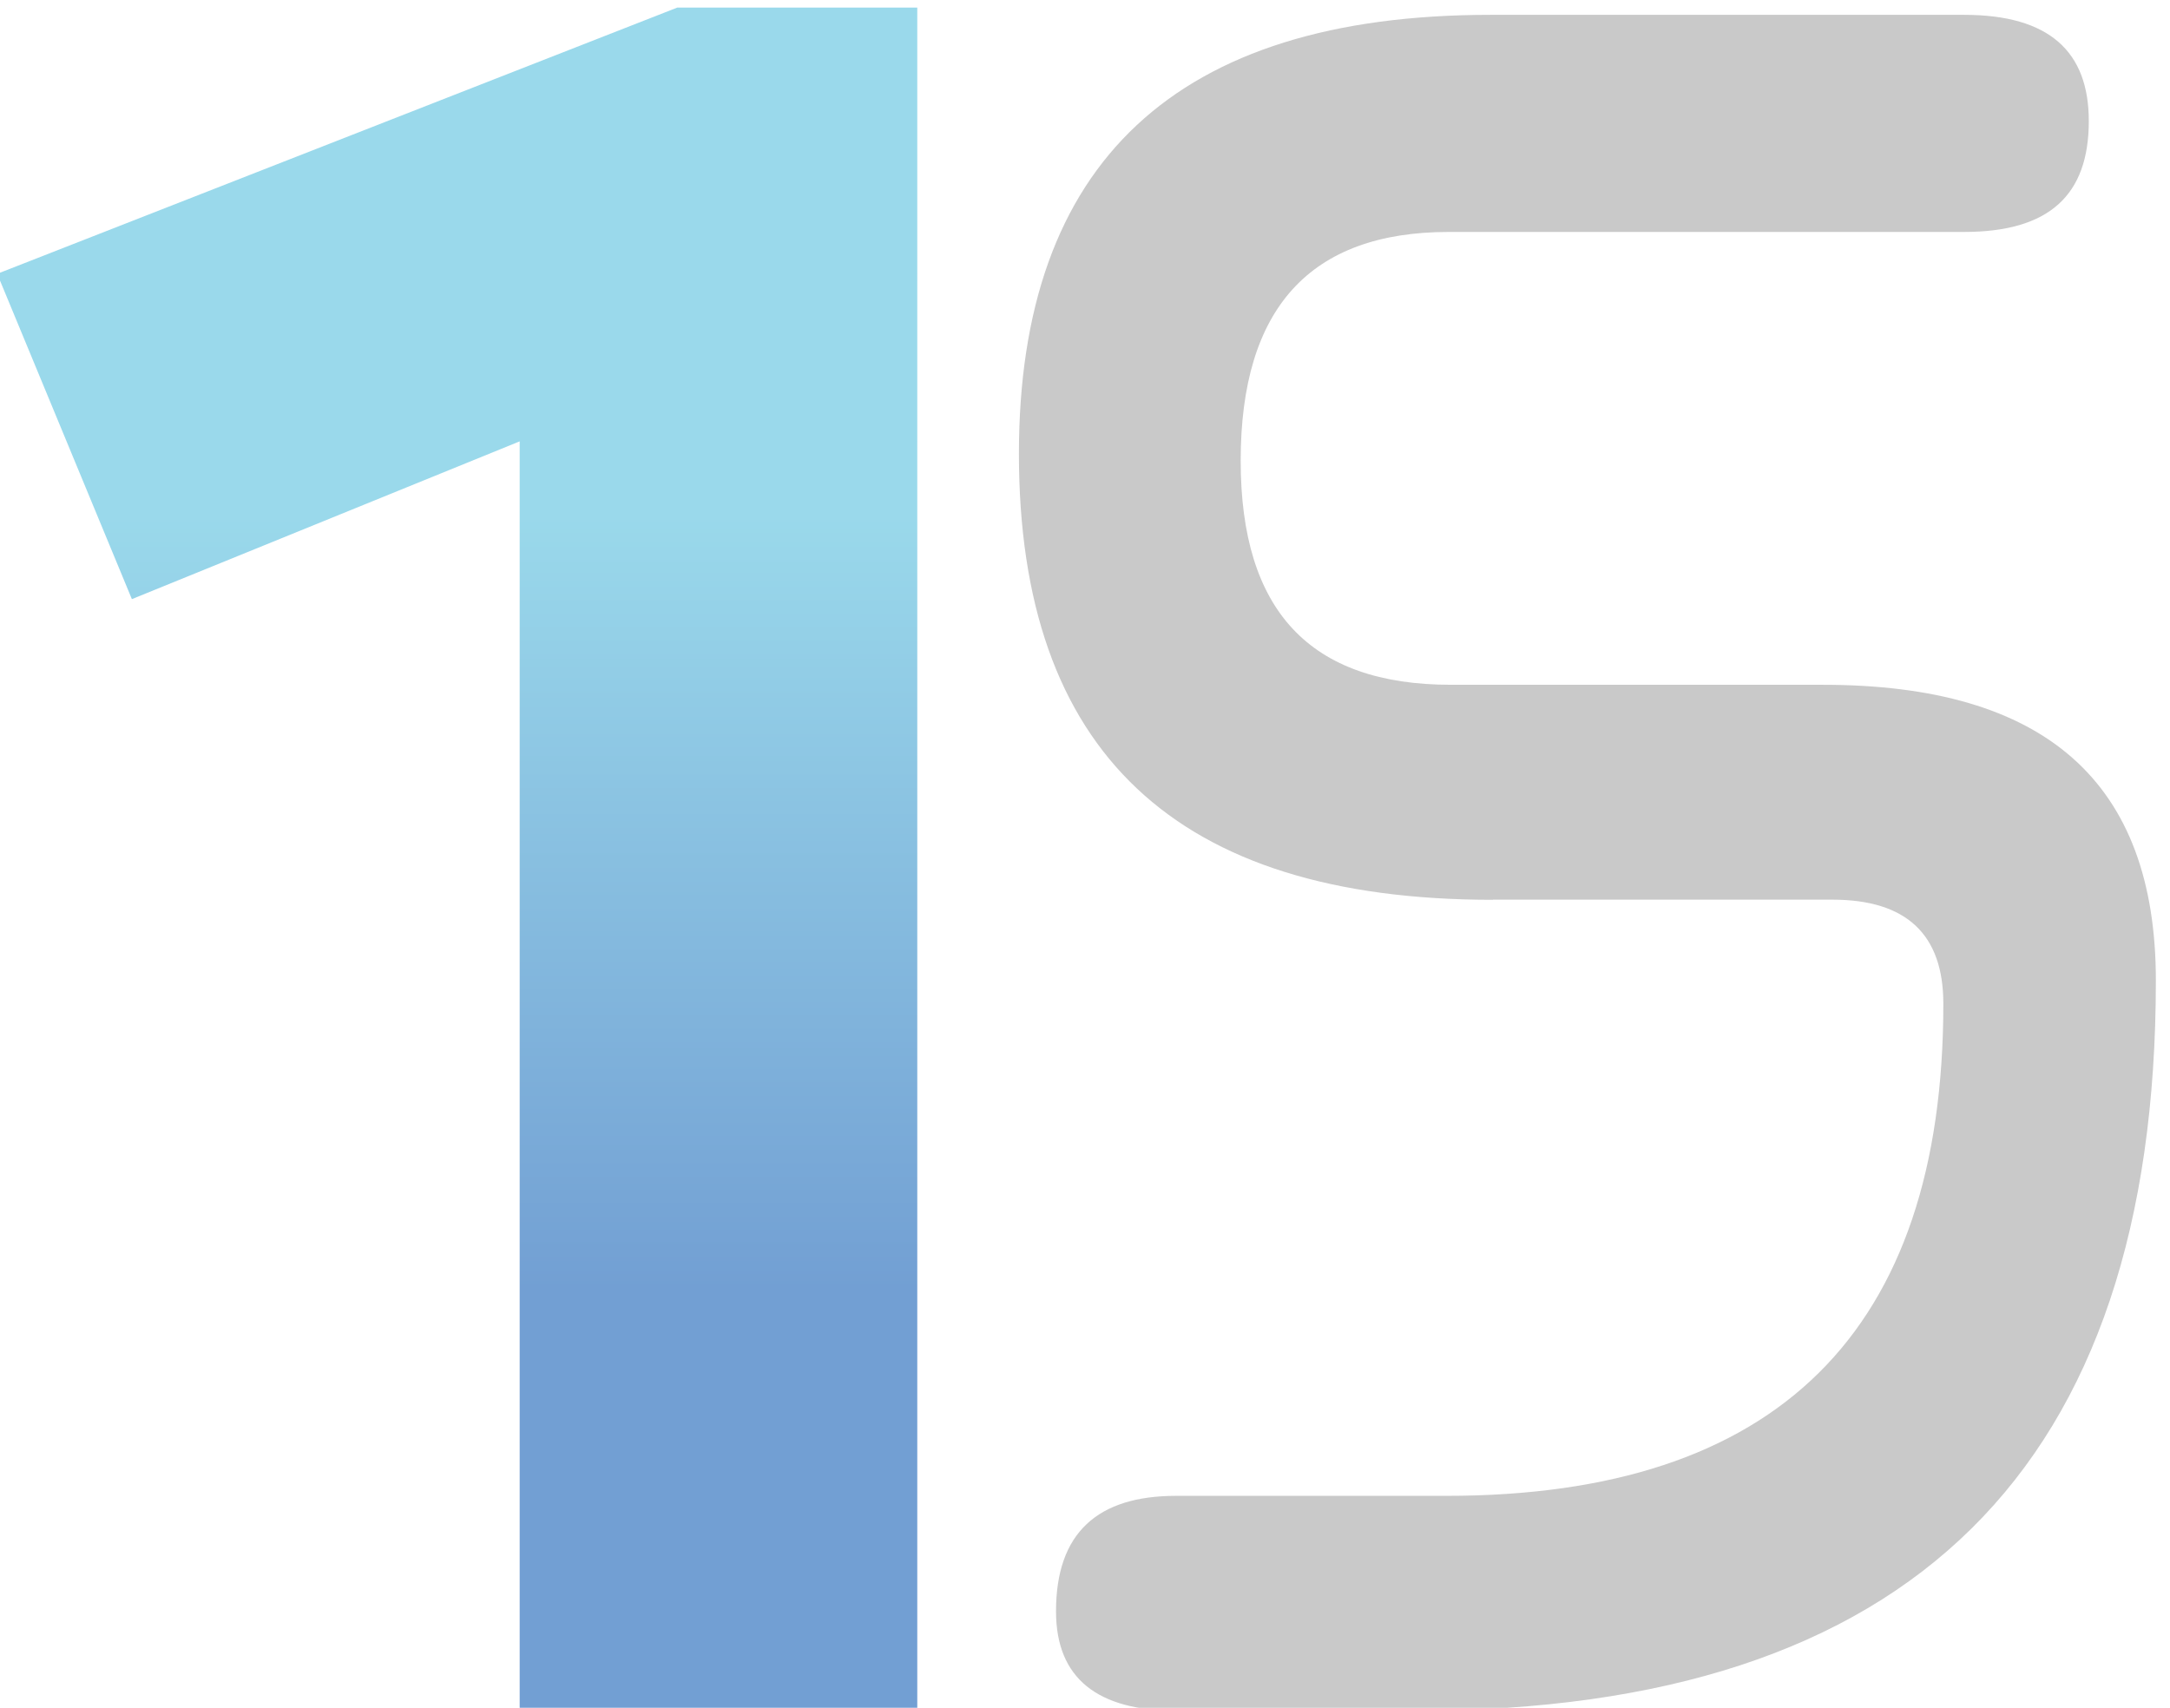 <?xml version="1.0" encoding="utf-8"?>
<!-- Generator: Adobe Illustrator 26.1.0, SVG Export Plug-In . SVG Version: 6.00 Build 0)  -->
<svg version="1.1" id="Layer_1" xmlns="http://www.w3.org/2000/svg" xmlns:xlink="http://www.w3.org/1999/xlink" x="0px" y="0px"
	 viewBox="0 0 155 122" style="enable-background:new 0 0 155 122;" xml:space="preserve">
<style type="text/css">
	.st0{fill:url(#SVGID_1_);}
	.st1{fill:url(#SVGID_00000088855636717970208130000015406161176079554457_);}
</style>
<g>
	<g>
		<g>
			<linearGradient id="SVGID_1_" gradientUnits="userSpaceOnUse" x1="113.391" y1="16.101" x2="113.391" y2="100.051">
				<stop  offset="0" style="stop-color:#C9C9C9"/>
				<stop  offset="1" style="stop-color:#C9C9C9"/>
			</linearGradient>
			<path class="st0" d="M106.62,64.28c-22.62,0-33.84-10.56-33.84-31.86c0-20.8,11.22-31.36,33.67-31.36h33.84
				c6.11,0,8.91,2.64,8.91,7.59c0,5.28-2.81,7.92-8.91,7.92h-36.81c-9.9,0-14.86,5.45-14.86,16.34c0,10.73,4.95,16.01,15.02,16.01
				h26.58c15.85,0,23.77,6.93,23.77,21.13c0,34.83-17.5,52.16-52.82,52.16H84.01c-5.61,0-8.58-2.31-8.58-7.1
				c0-5.61,2.97-8.25,8.58-8.25h19.31c23.61,0,35.49-11.72,35.49-35.16c0-4.95-2.64-7.43-7.92-7.43H106.62z"/>
		</g>
	</g>
	<g>
		<g>
			
				<linearGradient id="SVGID_00000132071321086013855520000012636625476156104601_" gradientUnits="userSpaceOnUse" x1="32.656" y1="36.638" x2="32.656" y2="92.185">
				<stop  offset="0" style="stop-color:#9AD9EB"/>
				<stop  offset="1" style="stop-color:#729FD3"/>
			</linearGradient>
			<path style="fill:url(#SVGID_00000132071321086013855520000012636625476156104601_);" d="M65.52,122.38H37.12V31.53L9.42,42.8
				l-9.62-23.24L48.38,0.54h17.14V122.38z"/>
		</g>
	</g>
</g>
</svg>
